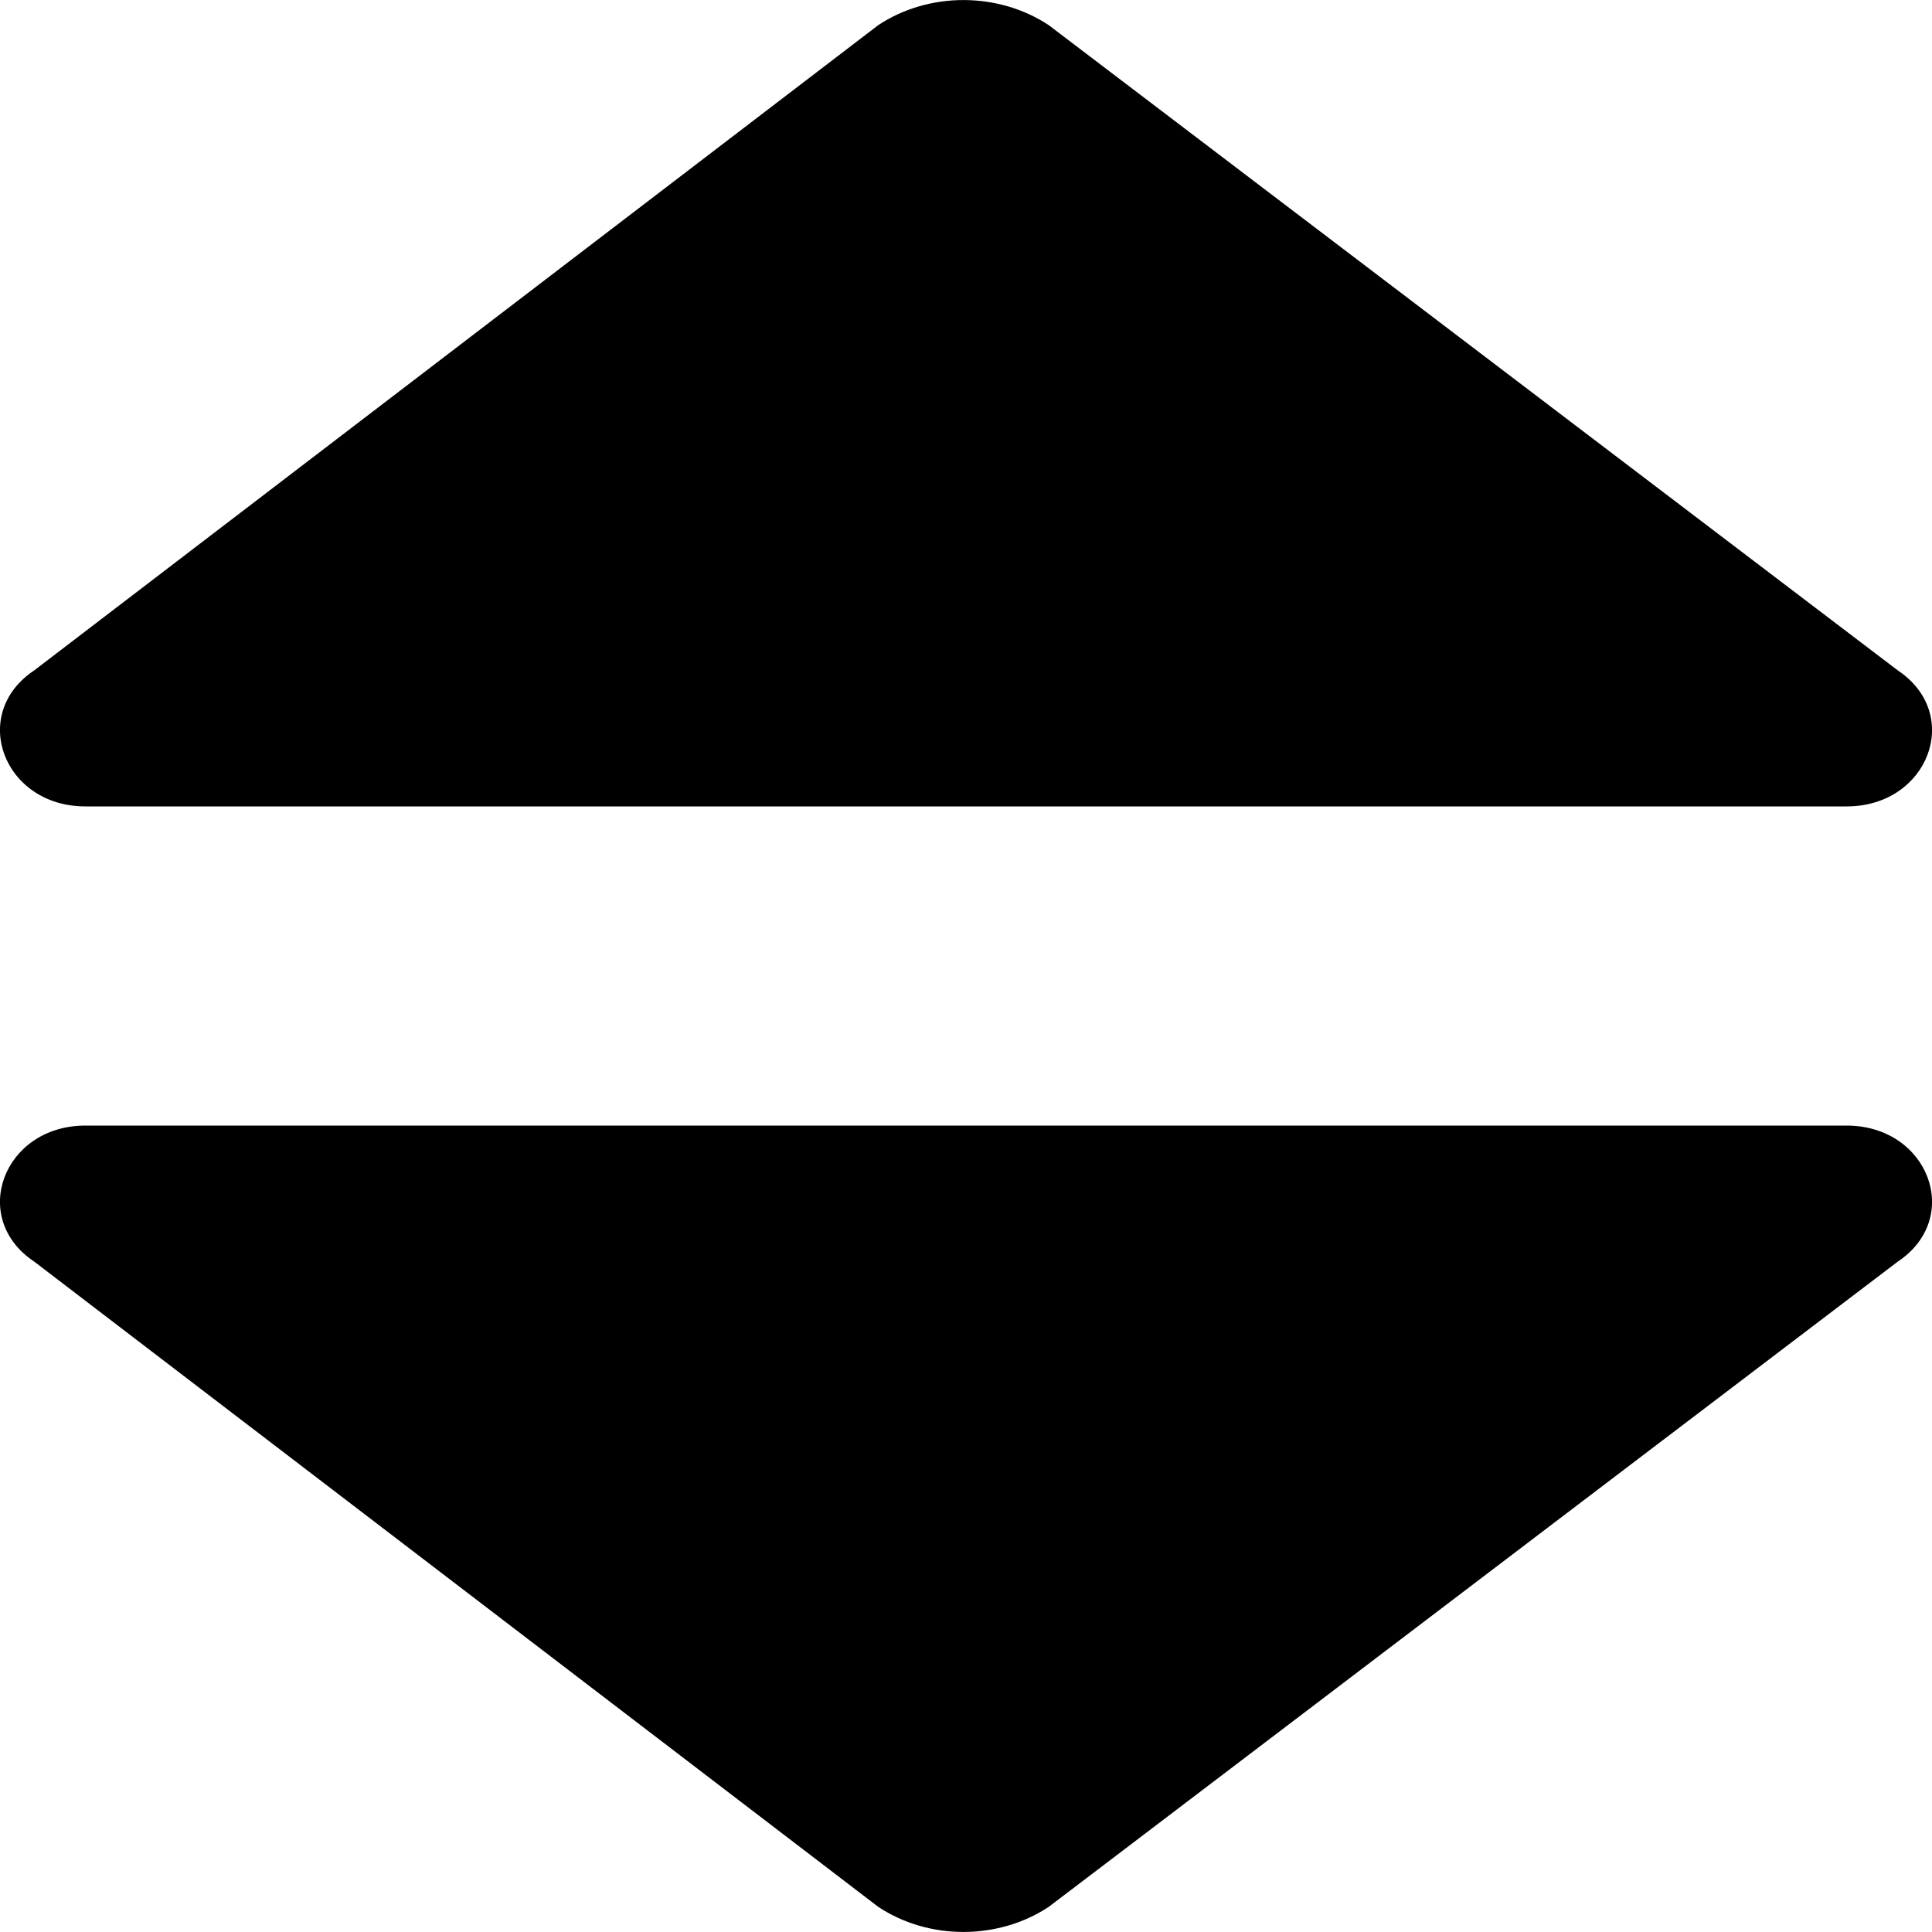 <svg viewBox="0 0 10 10" fill="inherit" xmlns="http://www.w3.org/2000/svg">
<g id="sort_icon">
<path fill="inherit" id="sort_icon_2" fill-rule="evenodd" clip-rule="evenodd" d="M4.546 0.13L0.177 3.47C-0.162 3.696 0.018 4.174 0.442 4.174H9.558C9.982 4.174 10.162 3.696 9.823 3.47L5.428 0.13C5.166 -0.043 4.807 -0.043 4.546 0.13ZM4.546 9.87L0.177 6.53C-0.162 6.304 0.018 5.826 0.442 5.826H9.558C9.982 5.826 10.162 6.304 9.823 6.53L5.428 9.87C5.166 10.043 4.807 10.043 4.546 9.87Z" />
</g>
</svg>
